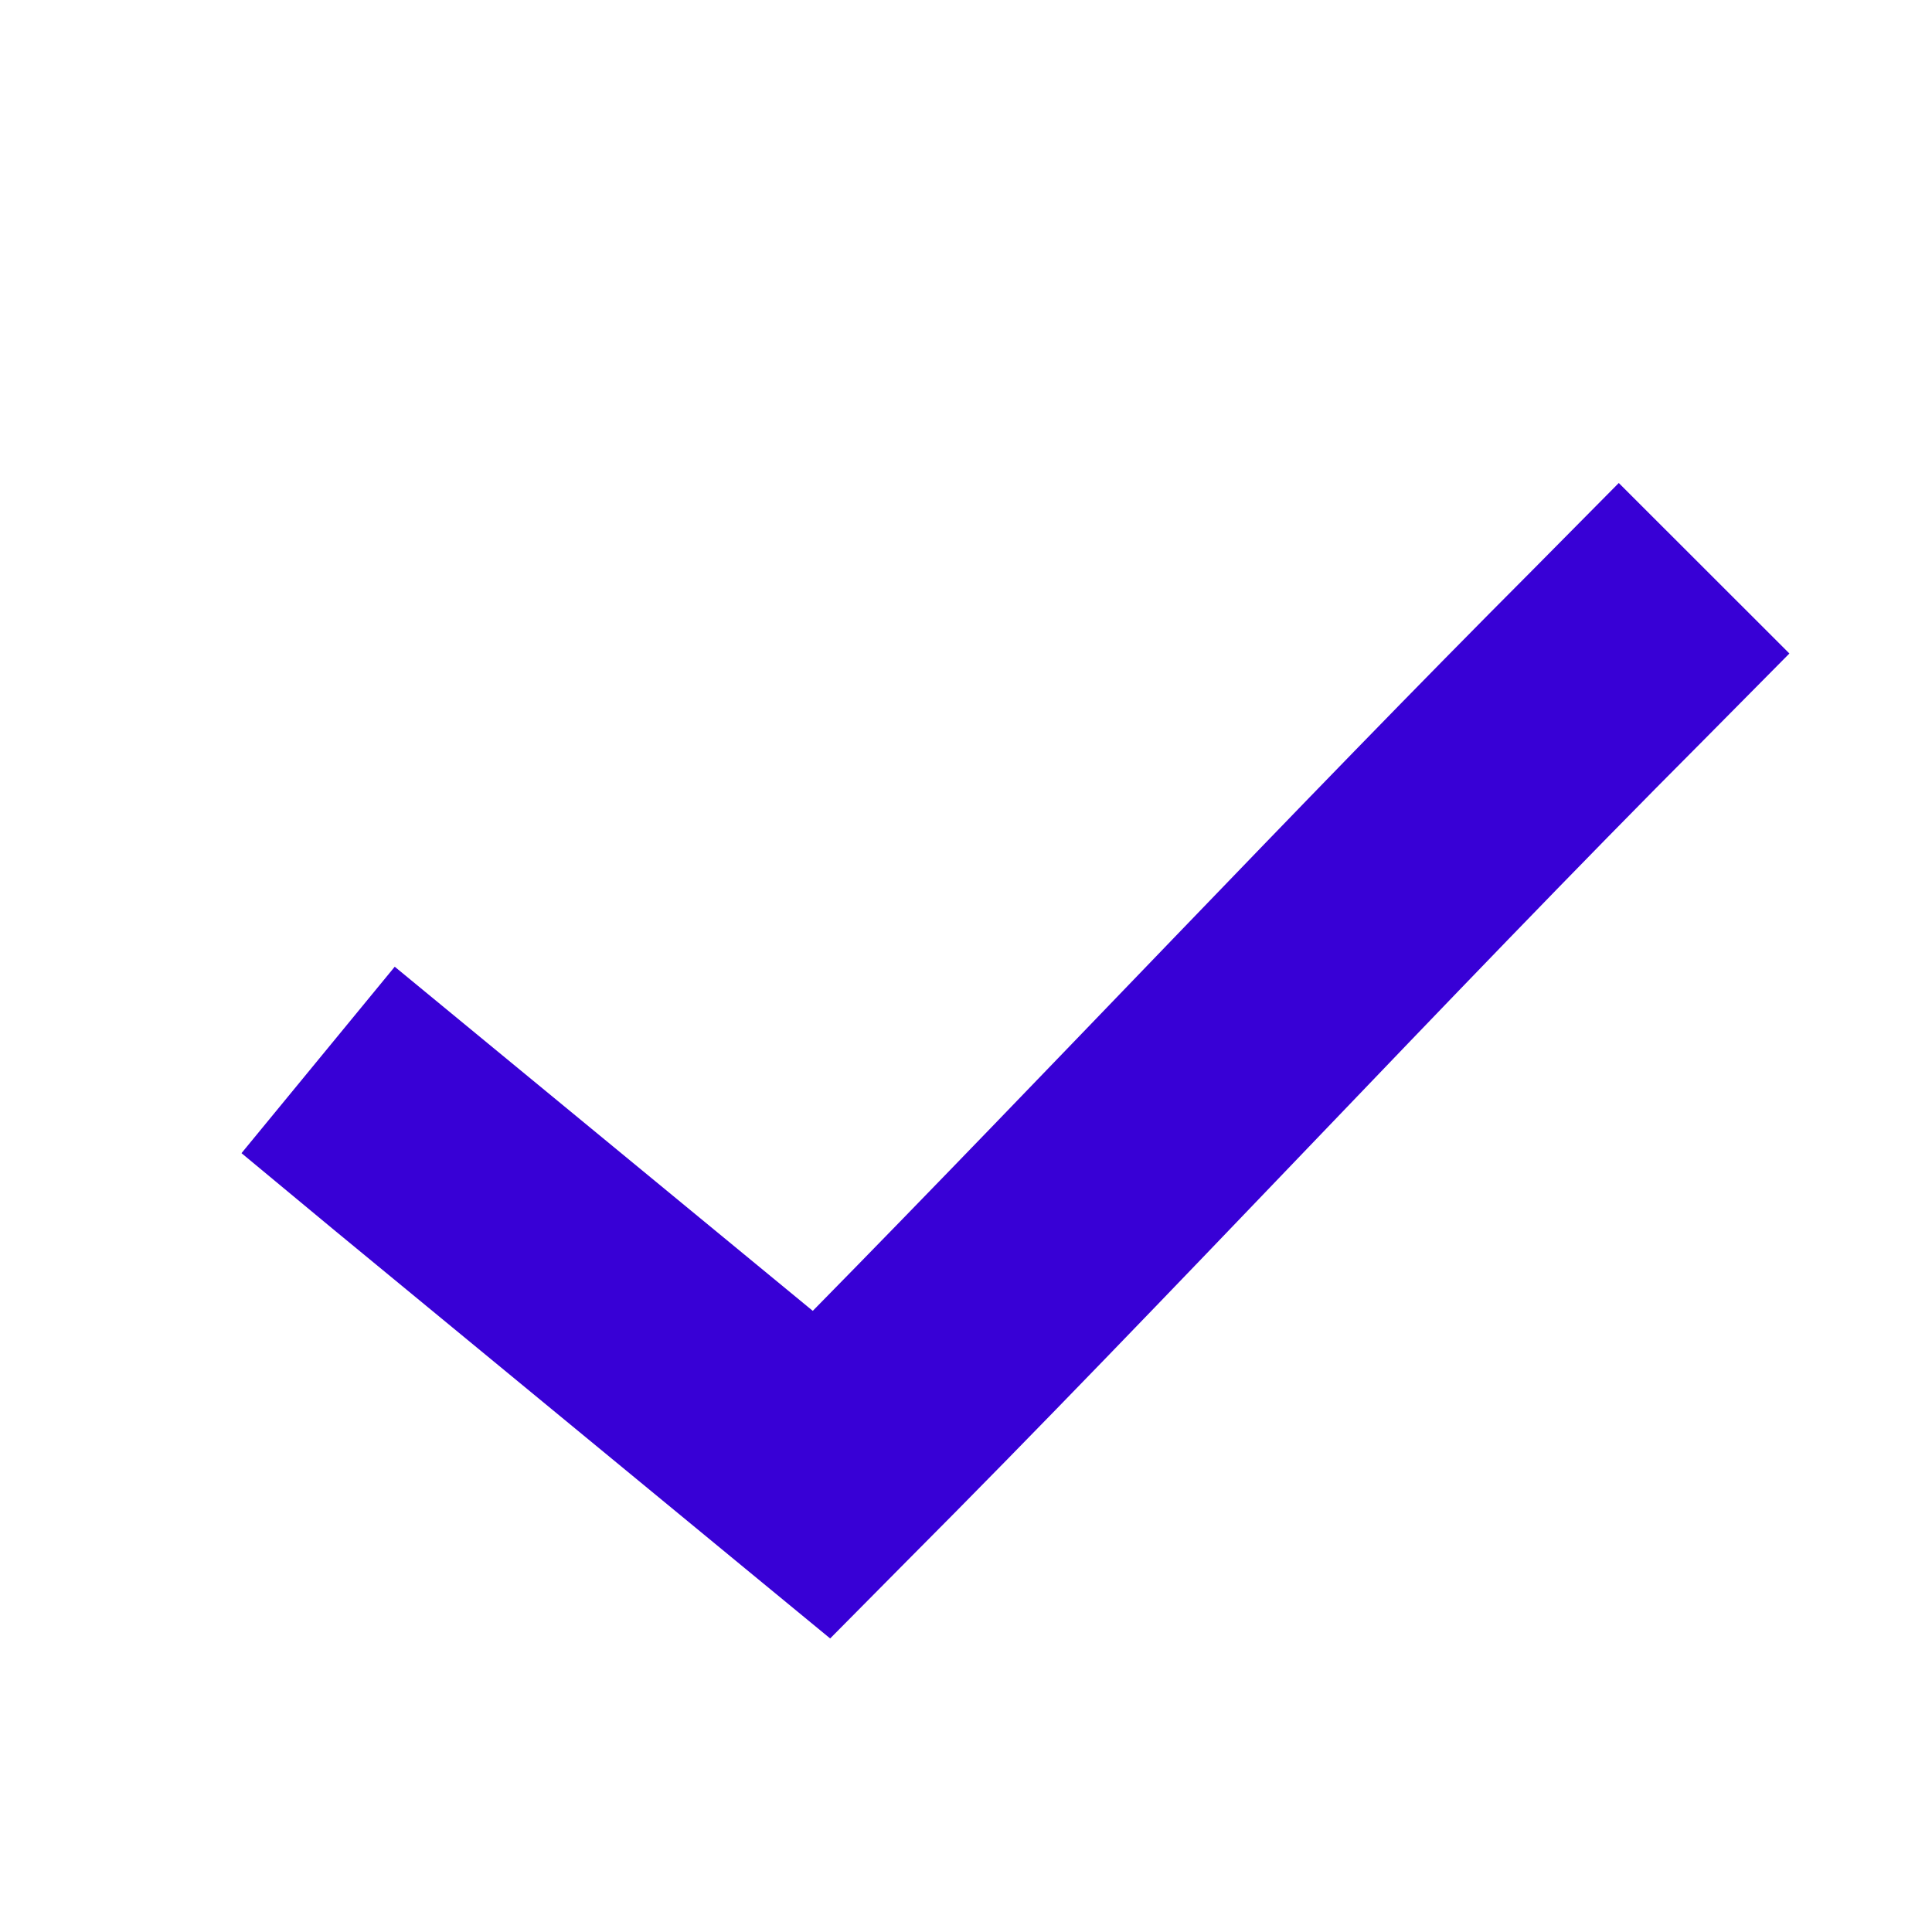 <svg width="16" height="16" viewBox="0 0 16 16" fill="none" xmlns="http://www.w3.org/2000/svg">
<path d="M13.406 4L12.7 4.713C10.753 6.664 8.676 8.878 6.731 10.856L4.044 8.644L3.269 8.006L2 9.55L2.769 10.188L6.169 12.988L6.875 13.569L7.513 12.925C9.666 10.767 12 8.242 14.113 6.125L14.819 5.412L13.406 4V4Z" fill="#3800D6"/>
</svg>
